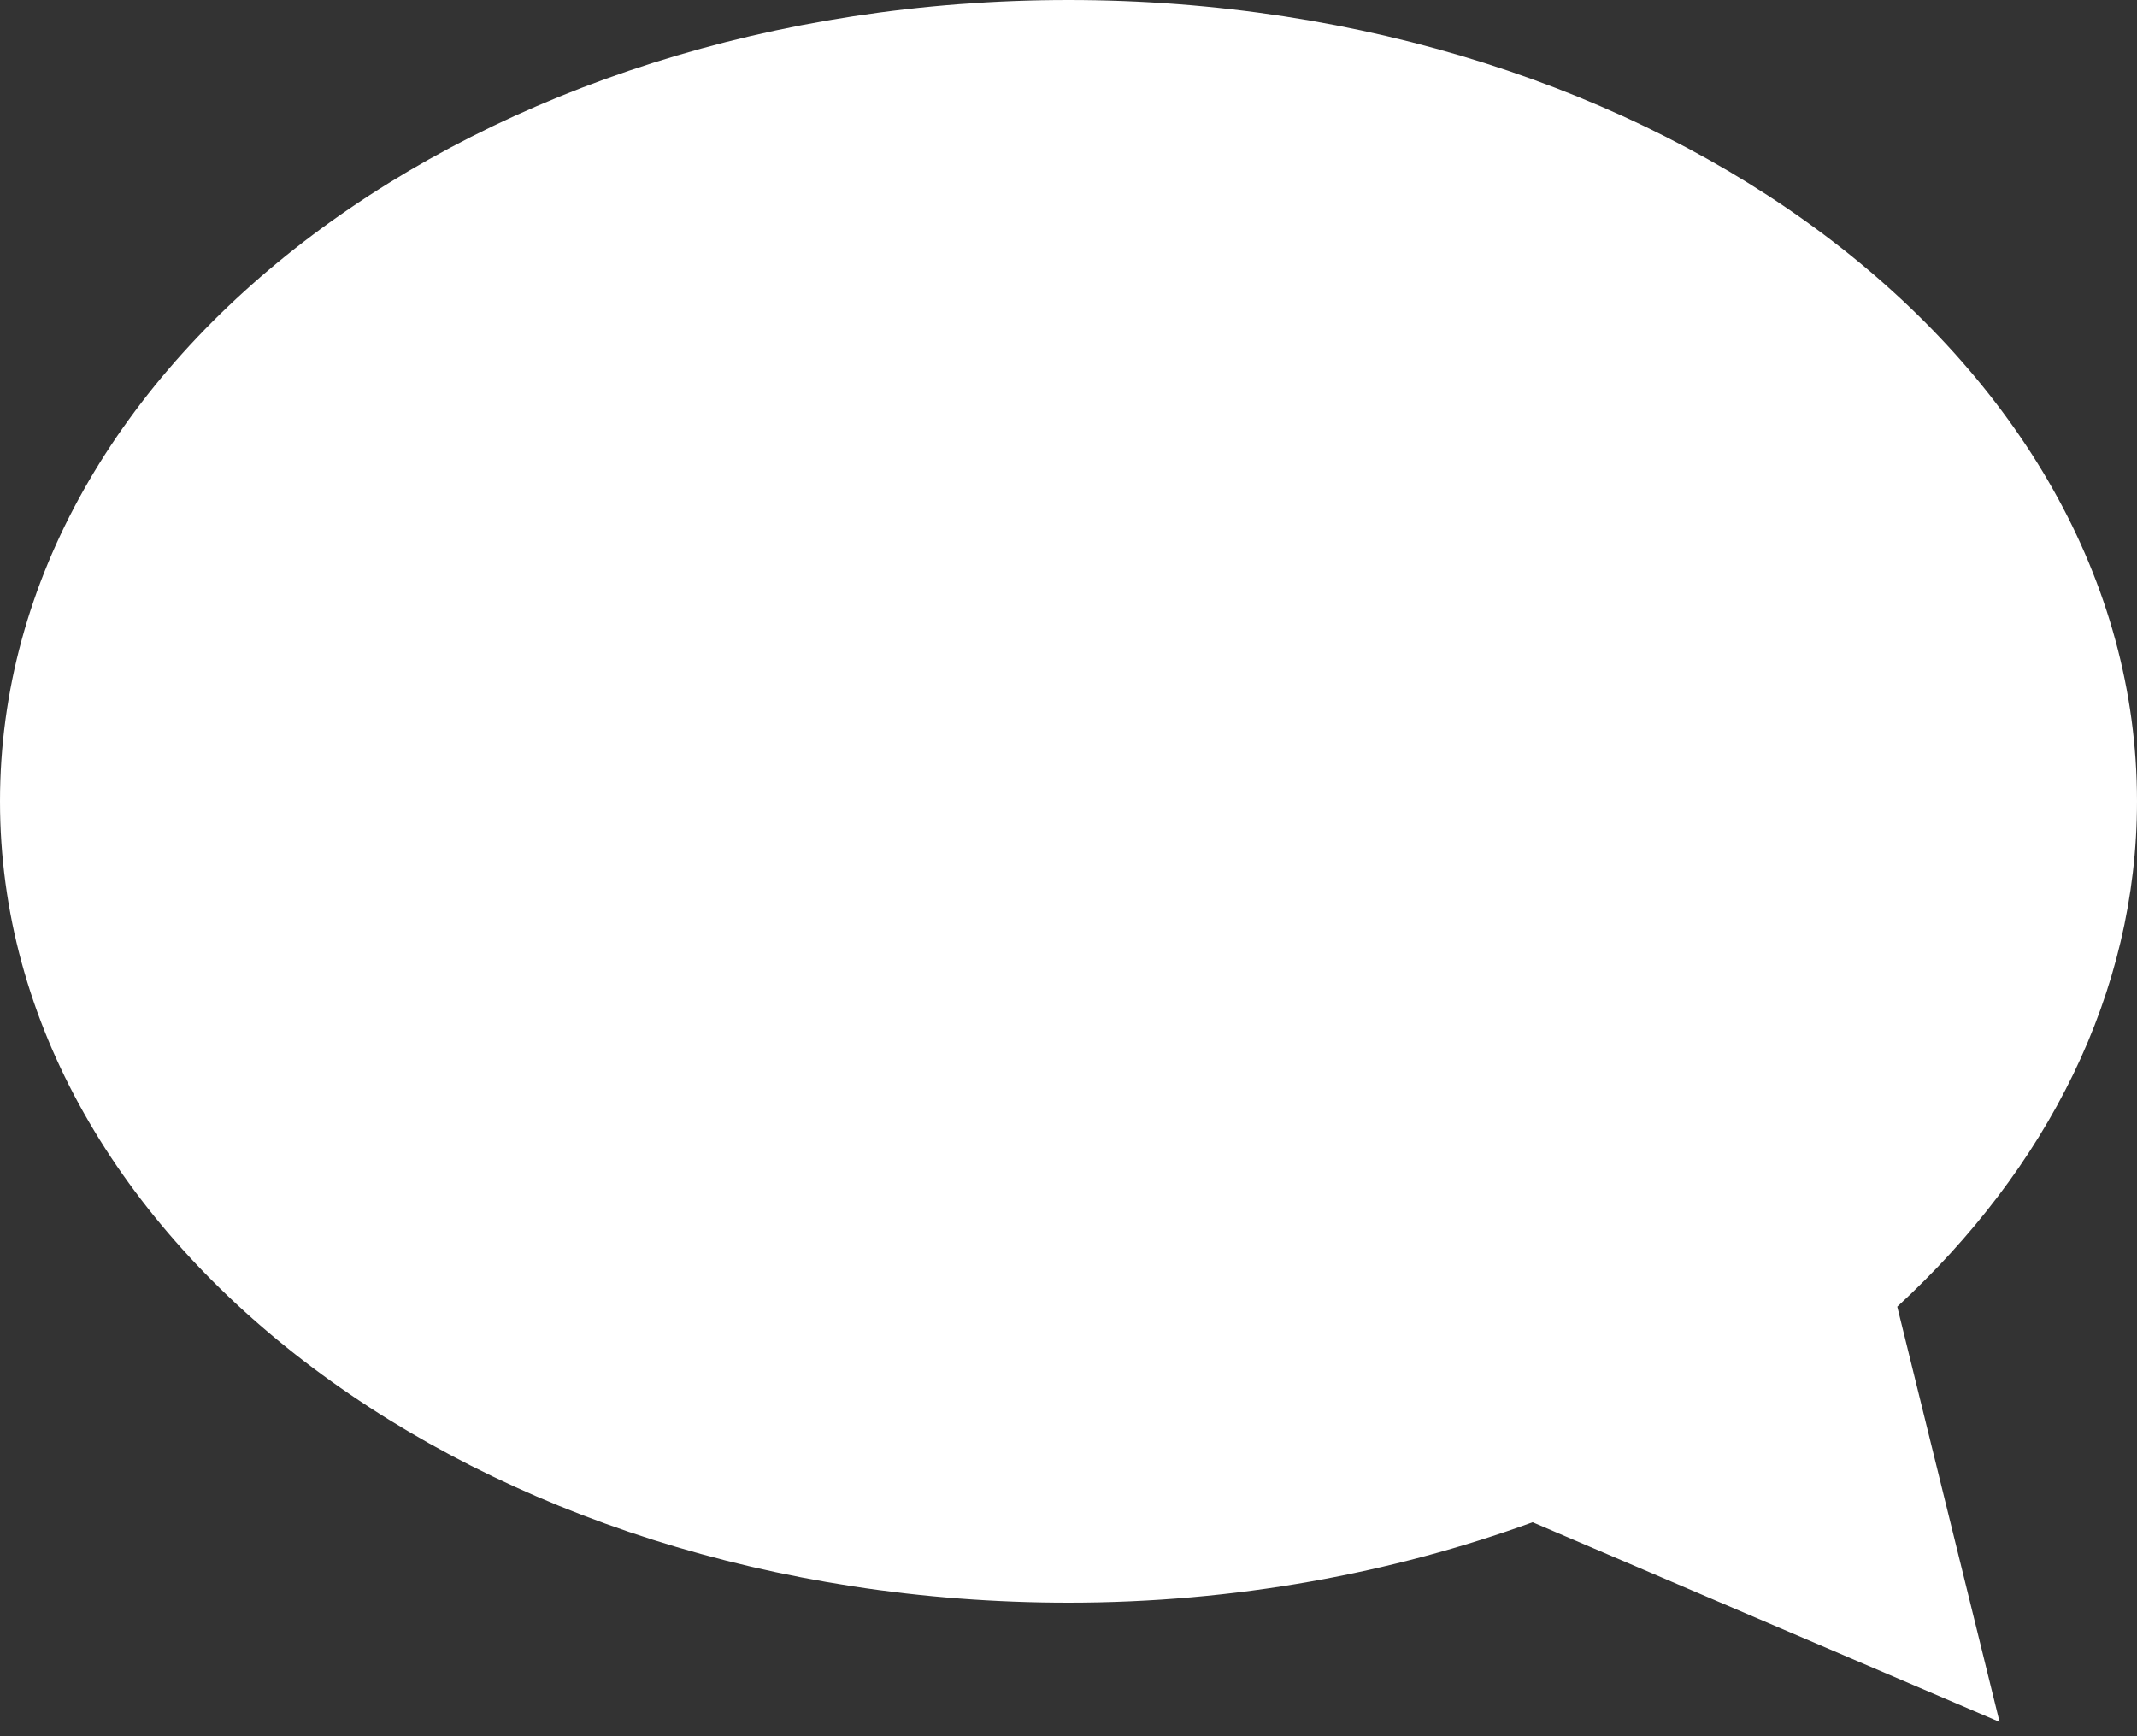 <?xml version="1.0" encoding="UTF-8"?>
<svg width="16px" height="13px" viewBox="0 0 16 13" version="1.1" xmlns="http://www.w3.org/2000/svg" xmlns:xlink="http://www.w3.org/1999/xlink">
    <rect x="0" y="0" width="16" height="13" fill="#333333" stroke="none"/>
    <!-- Generator: Sketch 49.2 (51160) - http://www.bohemiancoding.com/sketch -->
    <title>ic_chat</title>
    <desc>Created with Sketch.</desc>
    <defs></defs>
    <g id="Page-1" stroke="none" stroke-width="1" fill="none" fill-rule="evenodd">
        <g id="ThemeStyles" transform="translate(-1169, -1998)" fill="#ffffff">
            <g id="ic_chat" transform="translate(1169, 1998)">
                <path d="M14.205,9.784 C15.326,8.751 16,7.435 16,6 C16,2.686 12.418,0 8,0 C3.582,0 0,2.686 0,6 C0,9.313 3.582,12 8,12 C9.247,12 10.422,11.78 11.475,11.398 L14.971,12.893 L14.205,9.784" id="Shape"></path>
            </g>
        </g>
    </g>
</svg>
